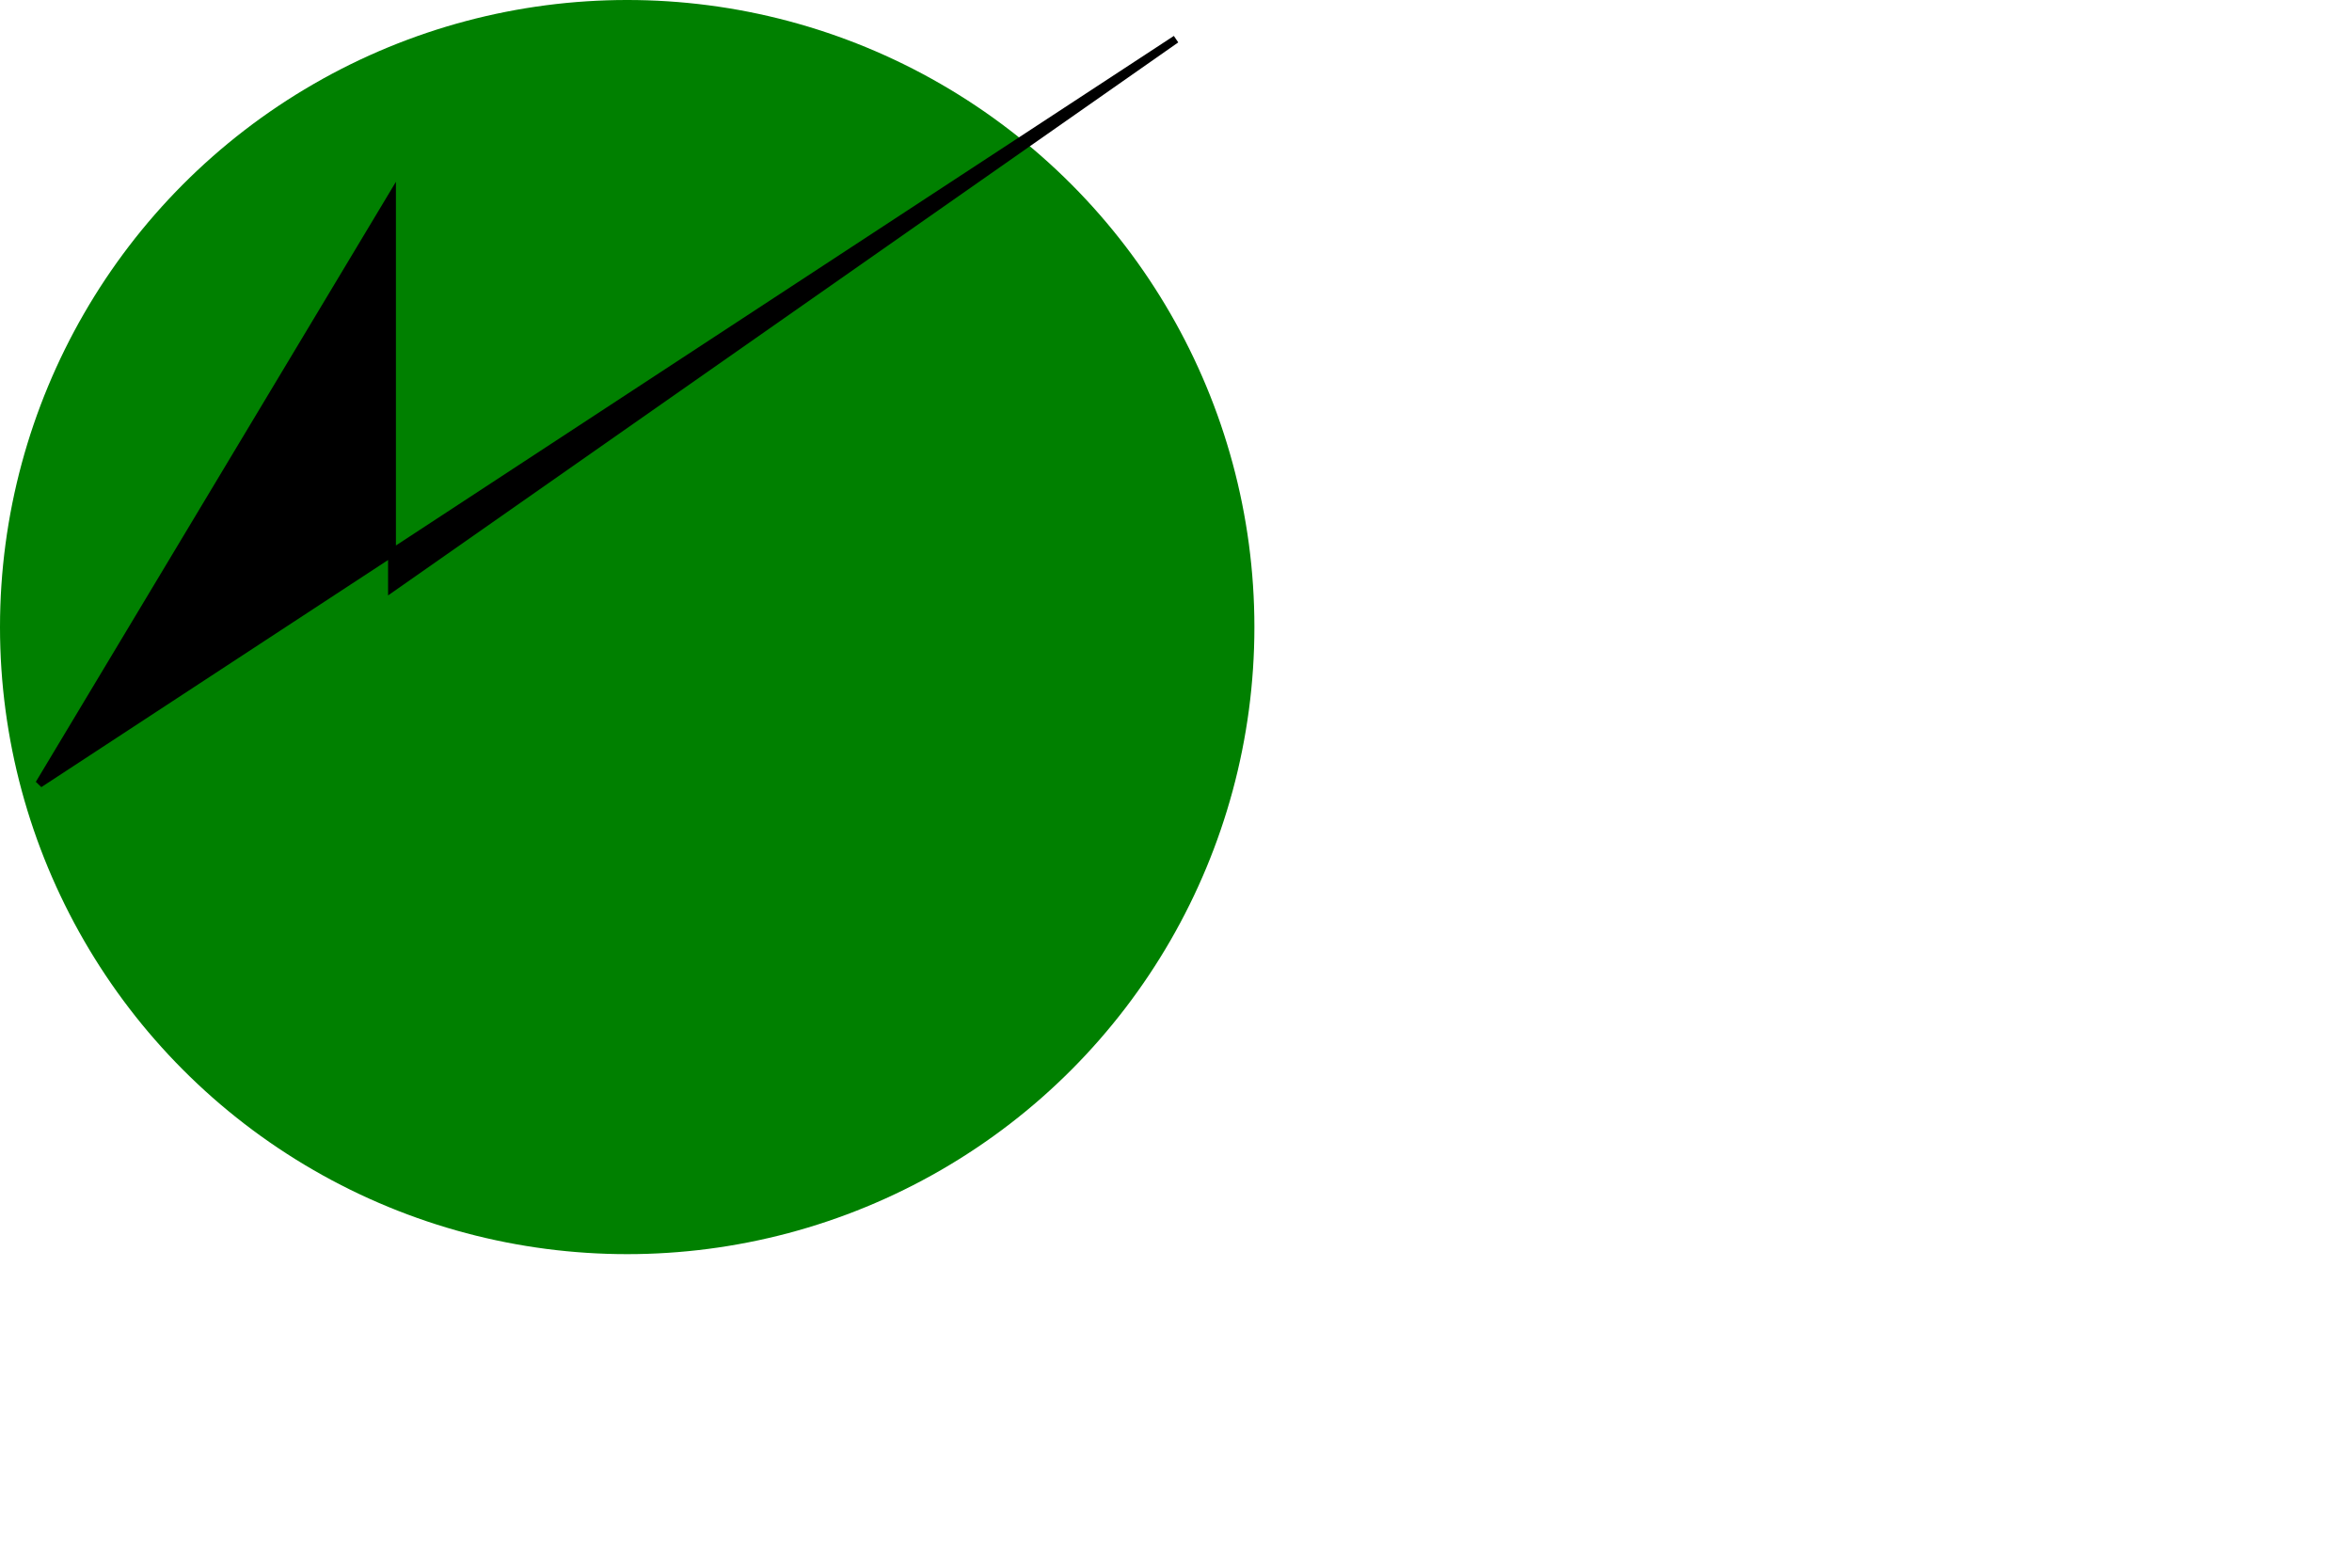 <svg version="1.1"
     width="300" height="200"
     xmlns="http://www.w3.org/2000/svg">


    <circle cx="80" cy="80" r="80" fill="green" />

    <polygon points="5,100 50,25 50,75 150,5" stroke="black"/>

</svg>